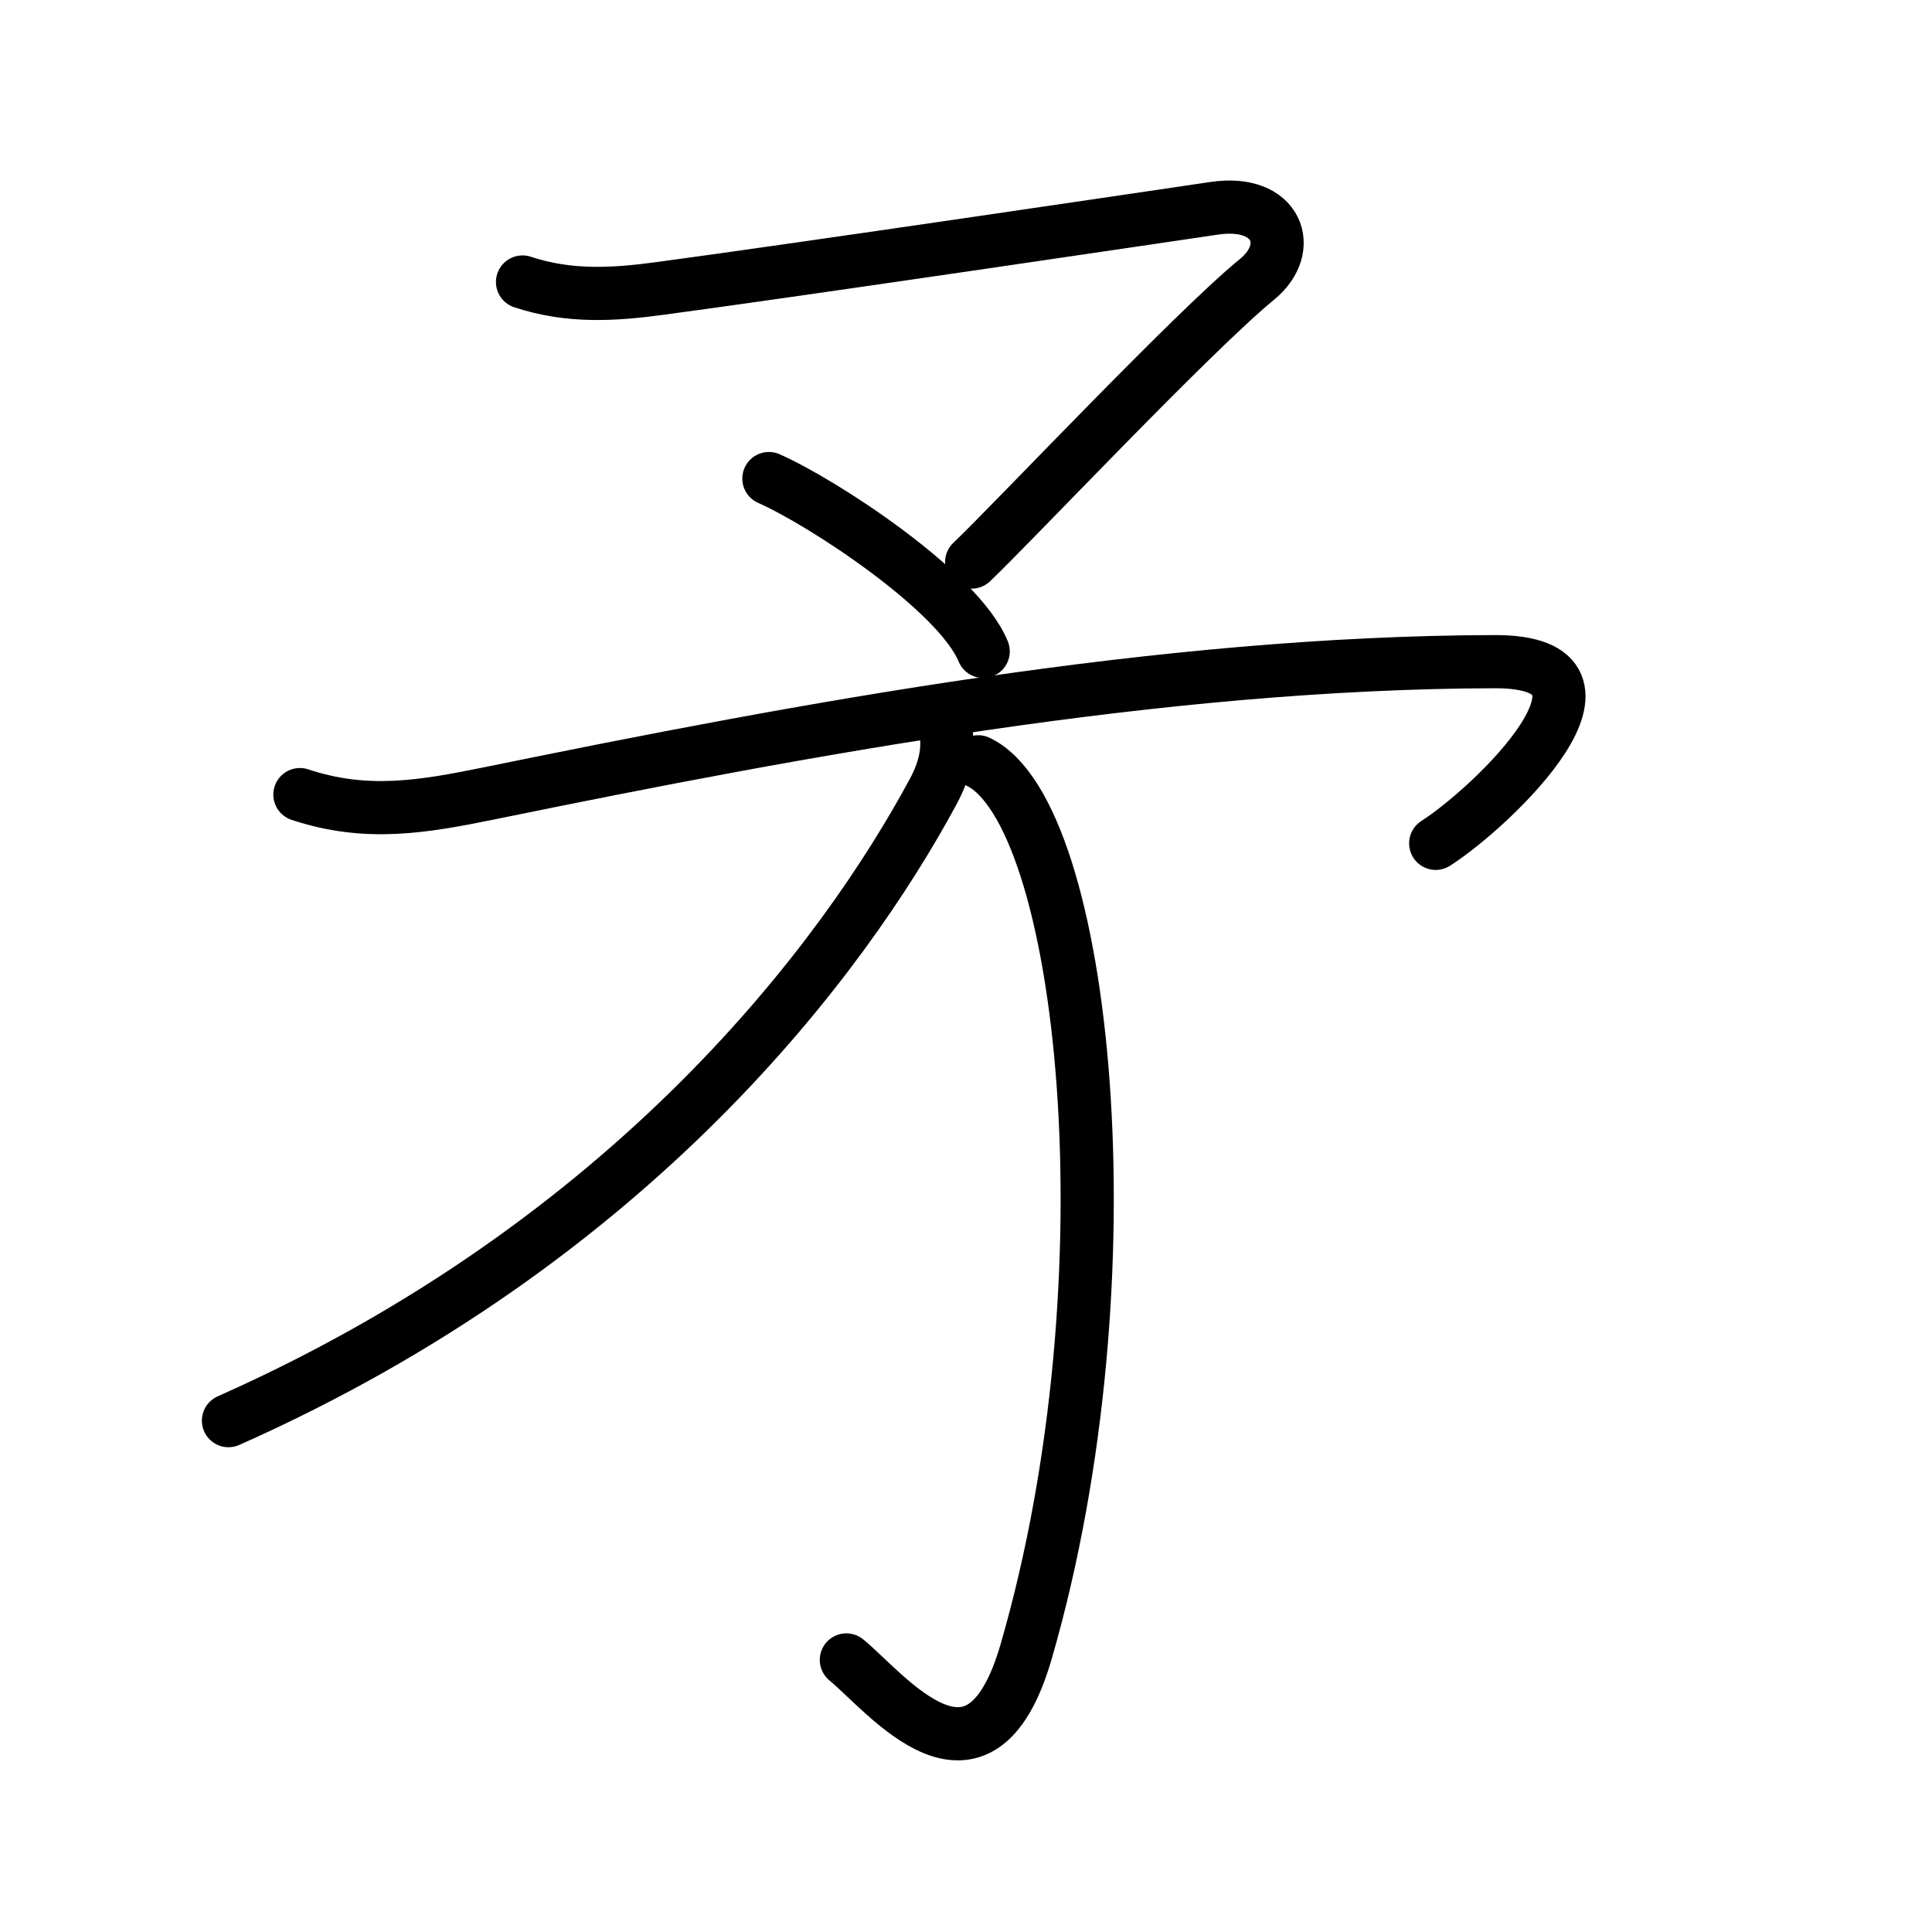 <svg xmlns="http://www.w3.org/2000/svg" width="109" height="109" viewBox="0 0 109 109"><g xmlns:kvg="http://kanjivg.tagaini.net" id="kvg:StrokePaths_077db" style="fill:none;stroke:#000000;stroke-width:3;stroke-linecap:round;stroke-linejoin:round;"><g id="kvg:077db" kvg:element="&#30683;" kvg:radical="general"><g id="kvg:077db-g1" kvg:element="&#20104;"><g id="kvg:077db-g2" kvg:element="&#12510;" kvg:position="top"><path id="kvg:077db-s1" kvg:type="&#12743;" d="M29.48,15.91c2.63,0.87,5.12,0.72,7.78,0.36c7.63-1.02,28.14-4.06,31.25-4.52c3.58-0.53,4.56,2.25,2.42,4c-3.67,3-13.85,13.82-16.11,15.96"/><path id="kvg:077db-s2" kvg:type="&#12756;" d="M43.38,27c2.98,1.31,10.69,6.33,12.09,9.75"/></g><g id="kvg:077db-g3" kvg:element="&#20102;" kvg:position="bottom"><path id="kvg:077db-s3" kvg:type="&#12743;a" d="M16.92,44.83c3.76,1.25,6.95,0.69,10.73-0.08c17.73-3.63,37.85-7.38,56.68-7.42c8.44-0.02-0.08,8.17-3.33,10.25"/><g id="kvg:077db-g4" kvg:element="&#20101;"><path id="kvg:077db-s4" kvg:type="&#12757;v" d="M55.19,42.98c6.06,2.88,8.84,29.04,2.7,50.21c-2.64,9.09-7.89,2.3-10.14,0.46"/></g></g></g><g id="kvg:077db-g5" kvg:element="&#20031;"><path id="kvg:077db-s5" kvg:type="&#12754;" d="M53.39,41.43c0.11,0.92-0.06,1.96-0.73,3.21C47.62,54,35.75,70,12.89,80.15"/></g></g></g></svg>